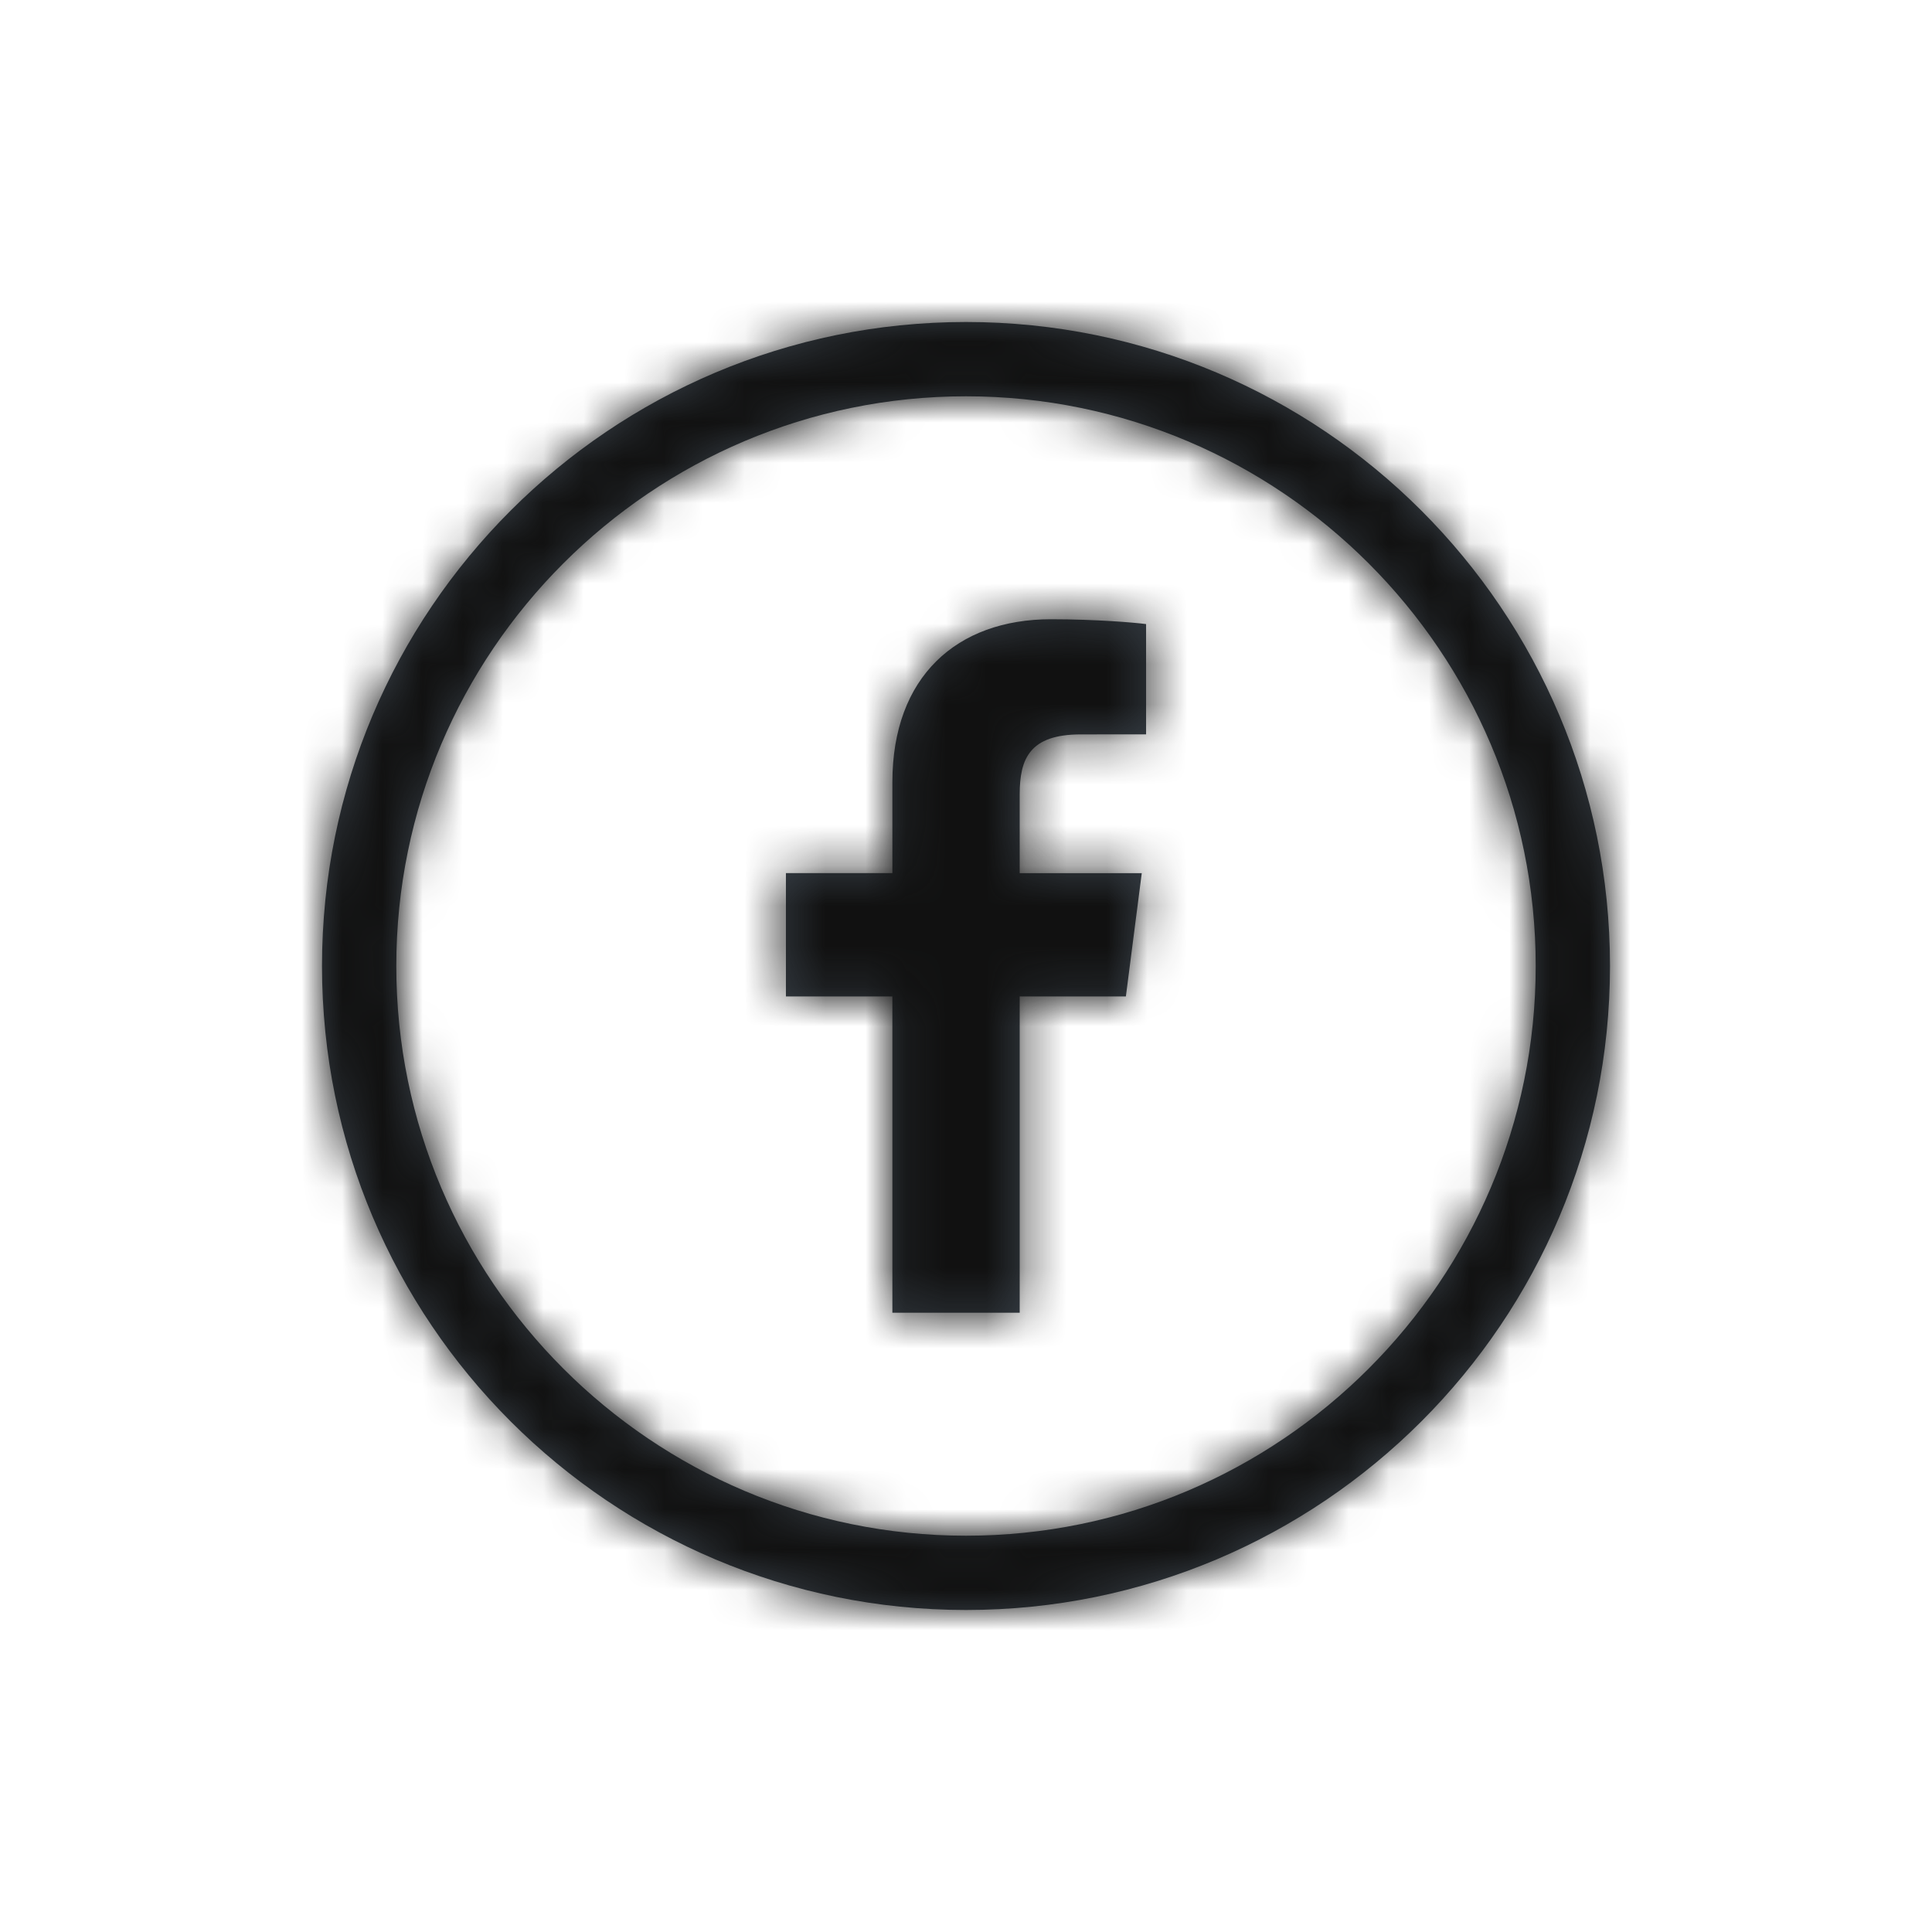 <?xml version="1.0" encoding="UTF-8"?>
<svg width="48px" height="48px" viewBox="0 0 48 48" version="1.1" xmlns="http://www.w3.org/2000/svg" xmlns:xlink="http://www.w3.org/1999/xlink">
    <!-- Generator: Sketch 46.2 (44496) - http://www.bohemiancoding.com/sketch -->
    <title>icon/Social/facebook-line</title>
    <desc>Created with Sketch.</desc>
    <defs>
        <path d="M16,1.846 C23.804,1.846 30.154,8.196 30.154,16 C30.154,23.804 23.804,30.154 16,30.154 C8.196,30.154 1.846,23.804 1.846,16 C1.846,8.196 8.196,1.846 16,1.846 M16,0 C24.837,0 32,7.163 32,16 C32,24.837 24.837,32 16,32 C7.163,32 0,24.837 0,16 C0,7.163 7.163,0 16,0 Z M17.334,24.615 L17.334,16.756 L19.972,16.756 L20.367,13.693 L17.334,13.693 L17.334,11.737 C17.334,10.85 17.58,10.246 18.852,10.246 L20.474,10.245 L20.474,7.505 C20.193,7.468 19.231,7.385 18.111,7.385 C15.772,7.385 14.171,8.812 14.171,11.433 L14.171,13.692 L11.526,13.692 L11.526,16.756 L14.171,16.756 L14.171,24.615 L17.334,24.615 Z" id="path-1"></path>
    </defs>
    <g id="Symbols" stroke="none" stroke-width="1" fill="none" fill-rule="evenodd">
        <g id="icon/Social/facebook-line">
            <g id="Icon" transform="translate(8, 8)">
                <mask id="mask-2" fill="white">
                    <use xlink:href="#path-1"></use>
                </mask>
                <use id="Mask" fill="#384048" xlink:href="#path-1"></use>
                <g id="Color/Grayscale/Night-Sky" mask="url(#mask-2)" fill="#111111">
                    <g transform="translate(-8, -8)" id="Swatch">
                        <rect x="0" y="0" width="48" height="48"></rect>
                    </g>
                </g>
            </g>
        </g>
    </g>
</svg>